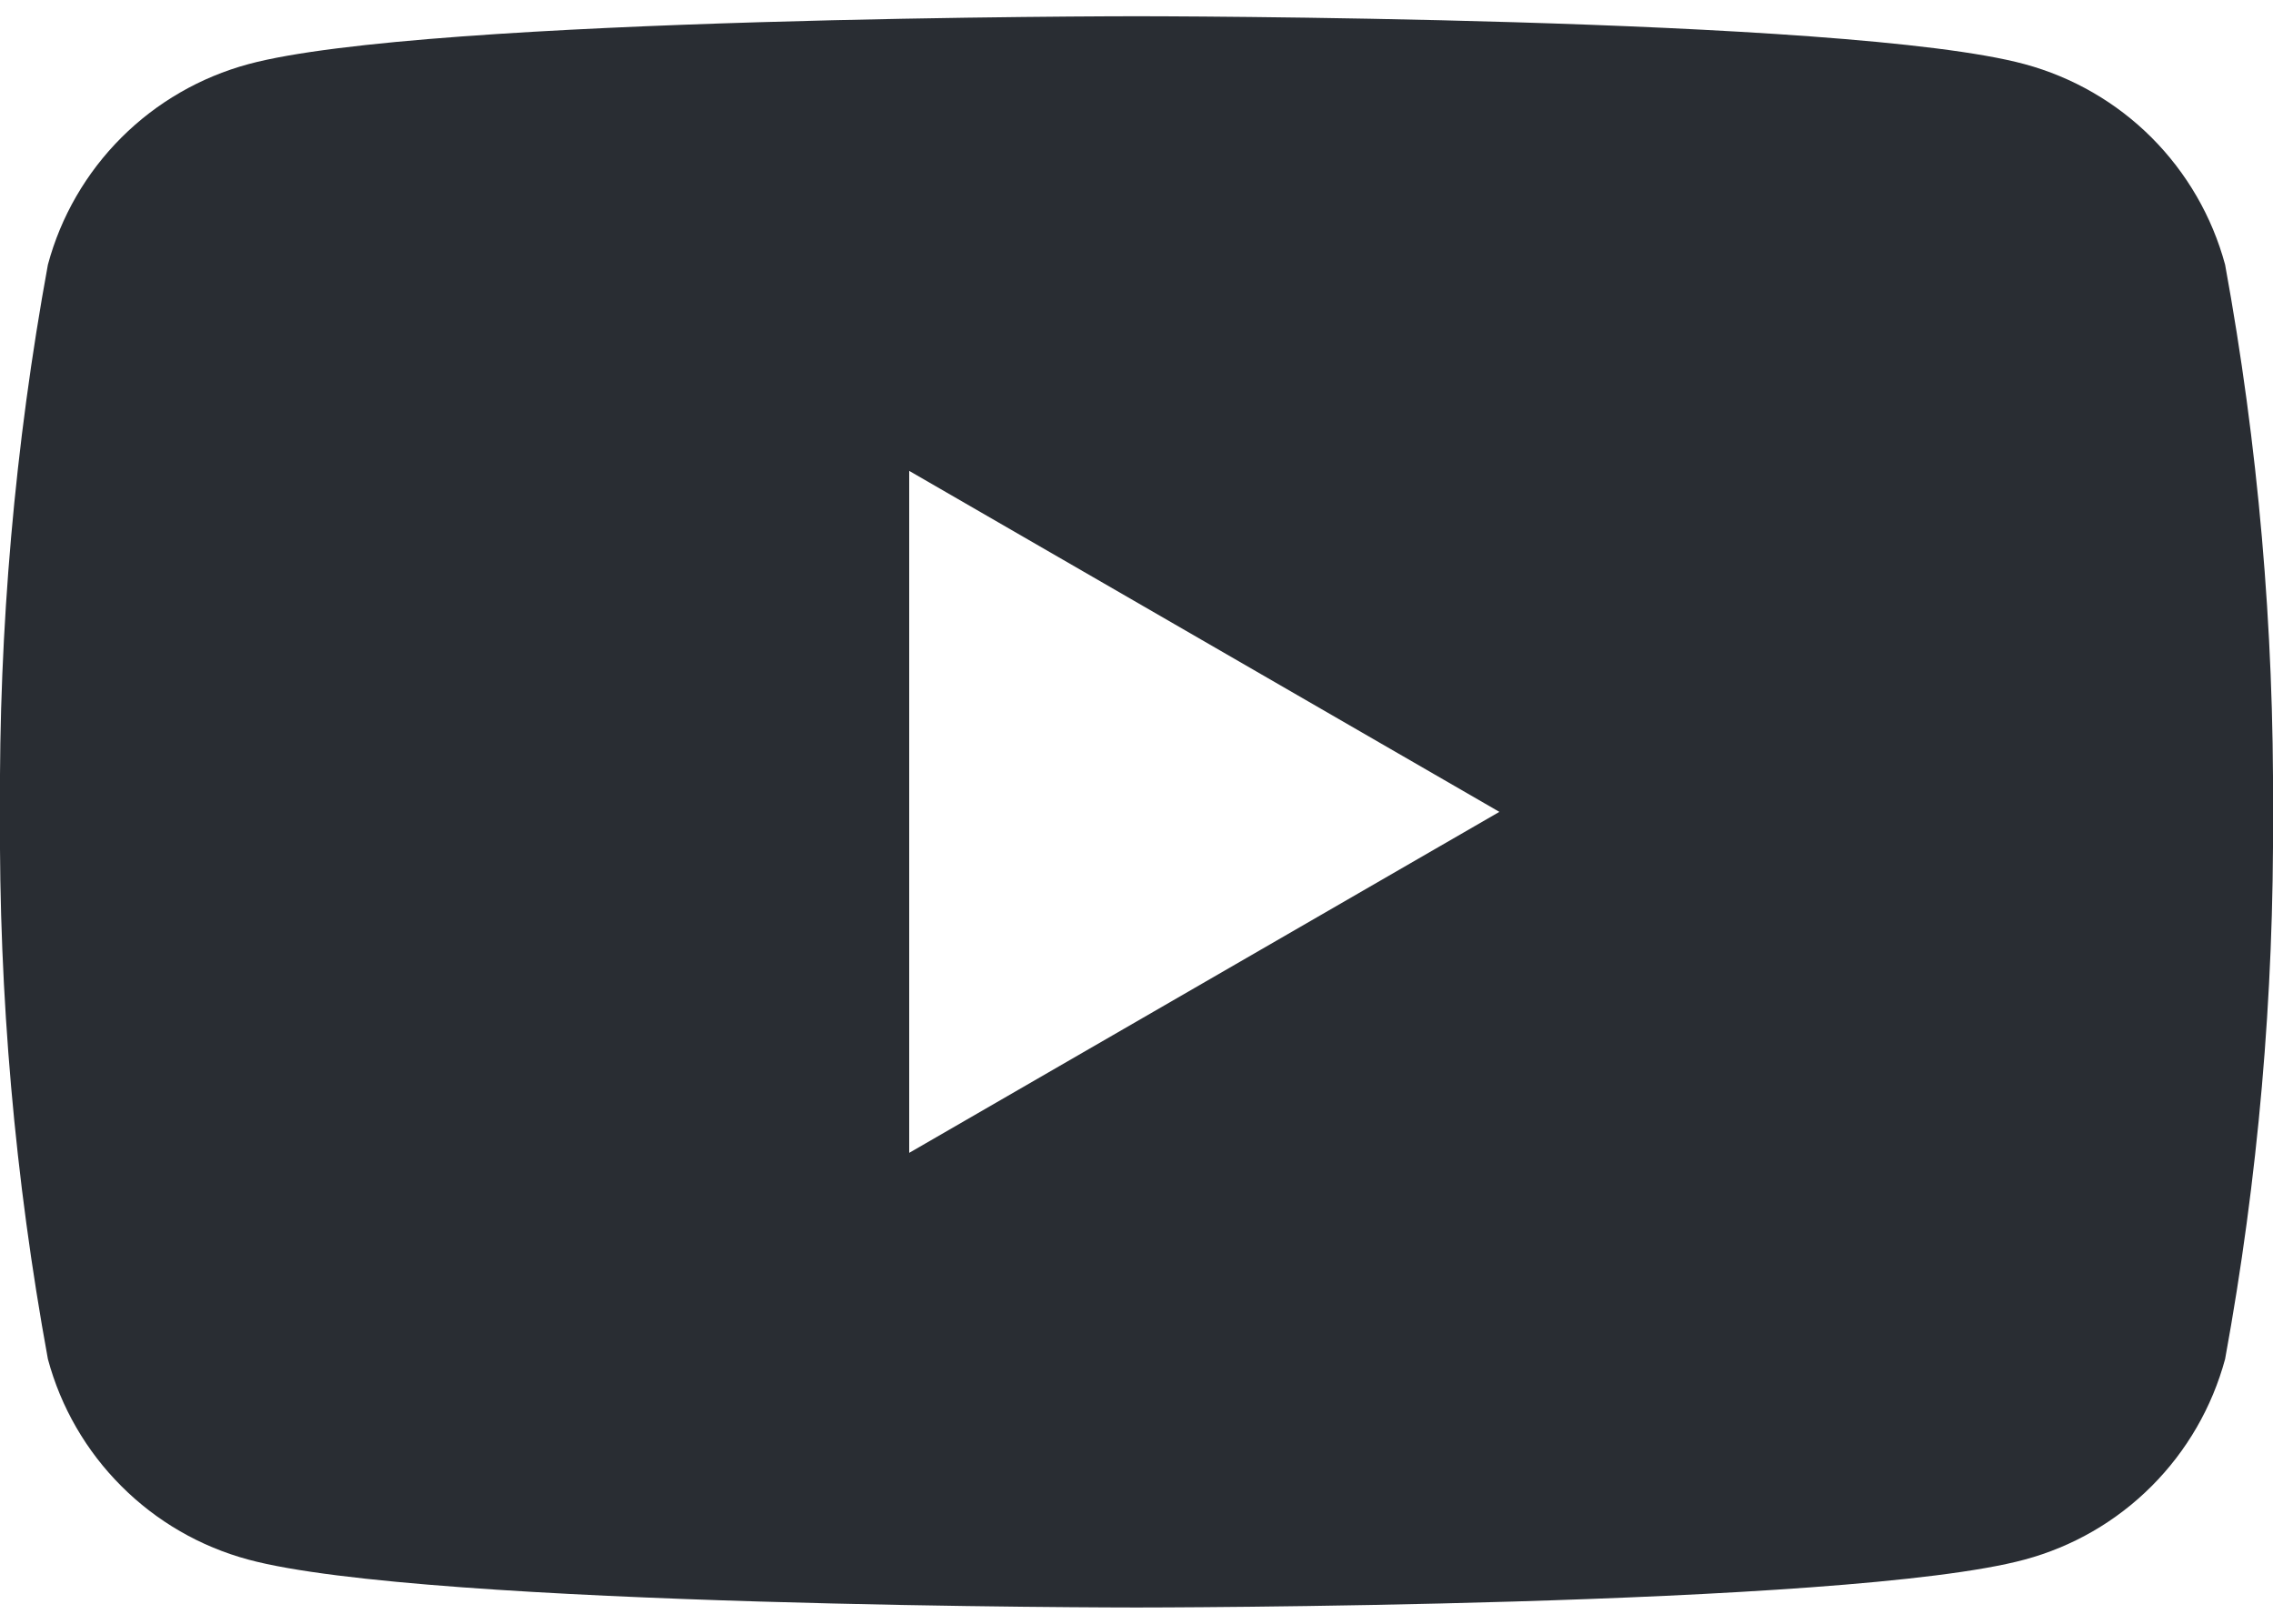 <svg width="28" height="20" viewBox="0 0 28 20" fill="none" xmlns="http://www.w3.org/2000/svg">
<path d="M27.41 3.26C27.25 2.668 26.938 2.129 26.505 1.695C26.072 1.262 25.532 0.95 24.94 0.79C22.76 0.2 14 0.2 14 0.2C14 0.2 5.24 0.2 3.06 0.79C2.468 0.95 1.928 1.262 1.495 1.695C1.061 2.129 0.749 2.668 0.59 3.26C0.183 5.483 -0.015 7.74 -0 10C-0.015 12.26 0.183 14.517 0.59 16.74C0.749 17.332 1.061 17.872 1.495 18.305C1.928 18.739 2.468 19.051 3.06 19.21C5.24 19.8 14 19.8 14 19.8C14 19.8 22.76 19.8 24.94 19.21C25.532 19.051 26.072 18.739 26.505 18.305C26.938 17.872 27.25 17.332 27.41 16.74C27.817 14.517 28.014 12.26 28 10C28.014 7.74 27.817 5.483 27.41 3.26ZM11.2 14.2V5.8L18.47 10L11.2 14.2Z" fill="#292D33"/>
</svg>
